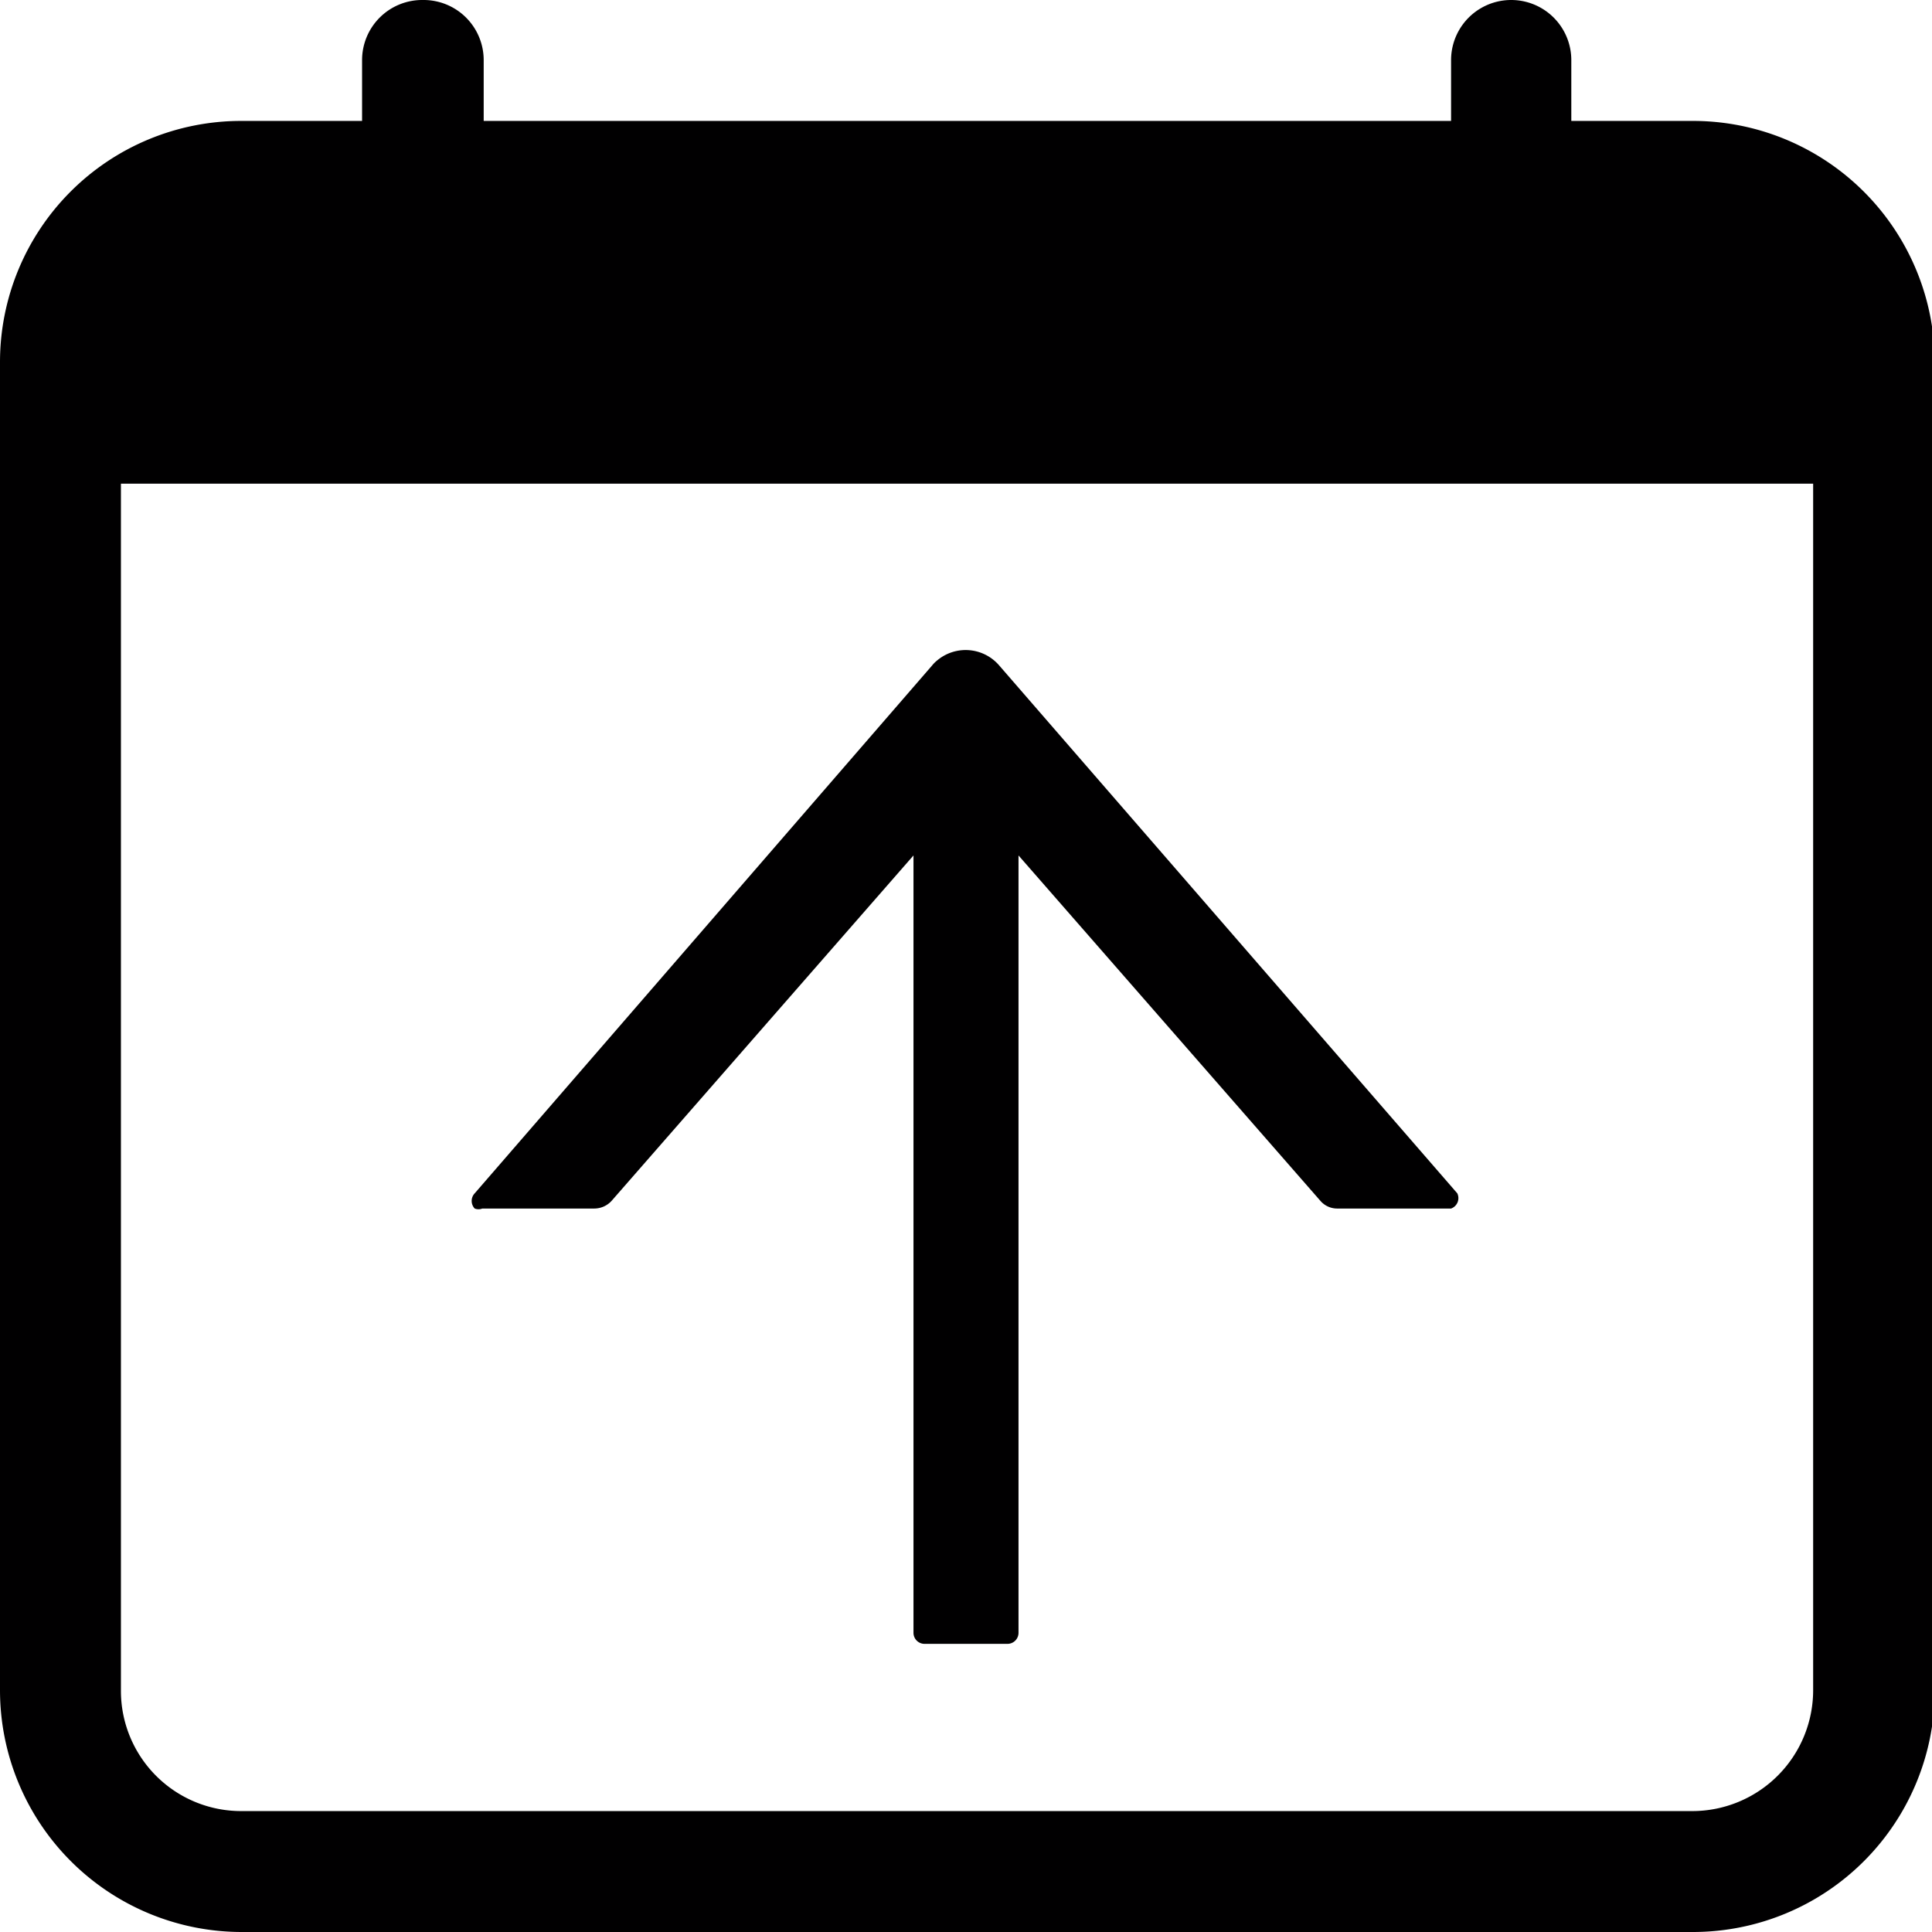 <svg id="Capa_1" data-name="Capa 1" xmlns="http://www.w3.org/2000/svg" viewBox="0 0 27.96 27.96"><defs><style>.cls-1{fill:#010001;}</style></defs><path class="cls-1" d="M6.12,0A.87.87,0,0,1,7,.87v.88H21V.87a.87.87,0,1,1,1.74,0v.88h1.75A3.5,3.5,0,0,1,28,5.24V24.46a3.5,3.5,0,0,1-3.5,3.5h-21A3.5,3.5,0,0,1,0,24.46V5.24A3.49,3.49,0,0,1,3.49,1.75H5.24V.87A.87.87,0,0,1,6.12,0ZM1.75,7V24.46a1.74,1.74,0,0,0,1.74,1.75h21a1.75,1.75,0,0,0,1.75-1.75V7Z"/><path class="cls-1" d="M21.09,17.27,14.46,9.63a.64.64,0,0,0-.9-.07.46.46,0,0,0-.07.07L6.87,17.27a.16.16,0,0,0,0,.22.15.15,0,0,0,.11,0H8.6a.34.34,0,0,0,.25-.11l4.37-5V23.63a.16.16,0,0,0,.16.16h1.2a.16.16,0,0,0,.16-.16V12.38l4.37,5a.32.32,0,0,0,.24.11H21A.16.16,0,0,0,21.09,17.27Z"/></svg>
